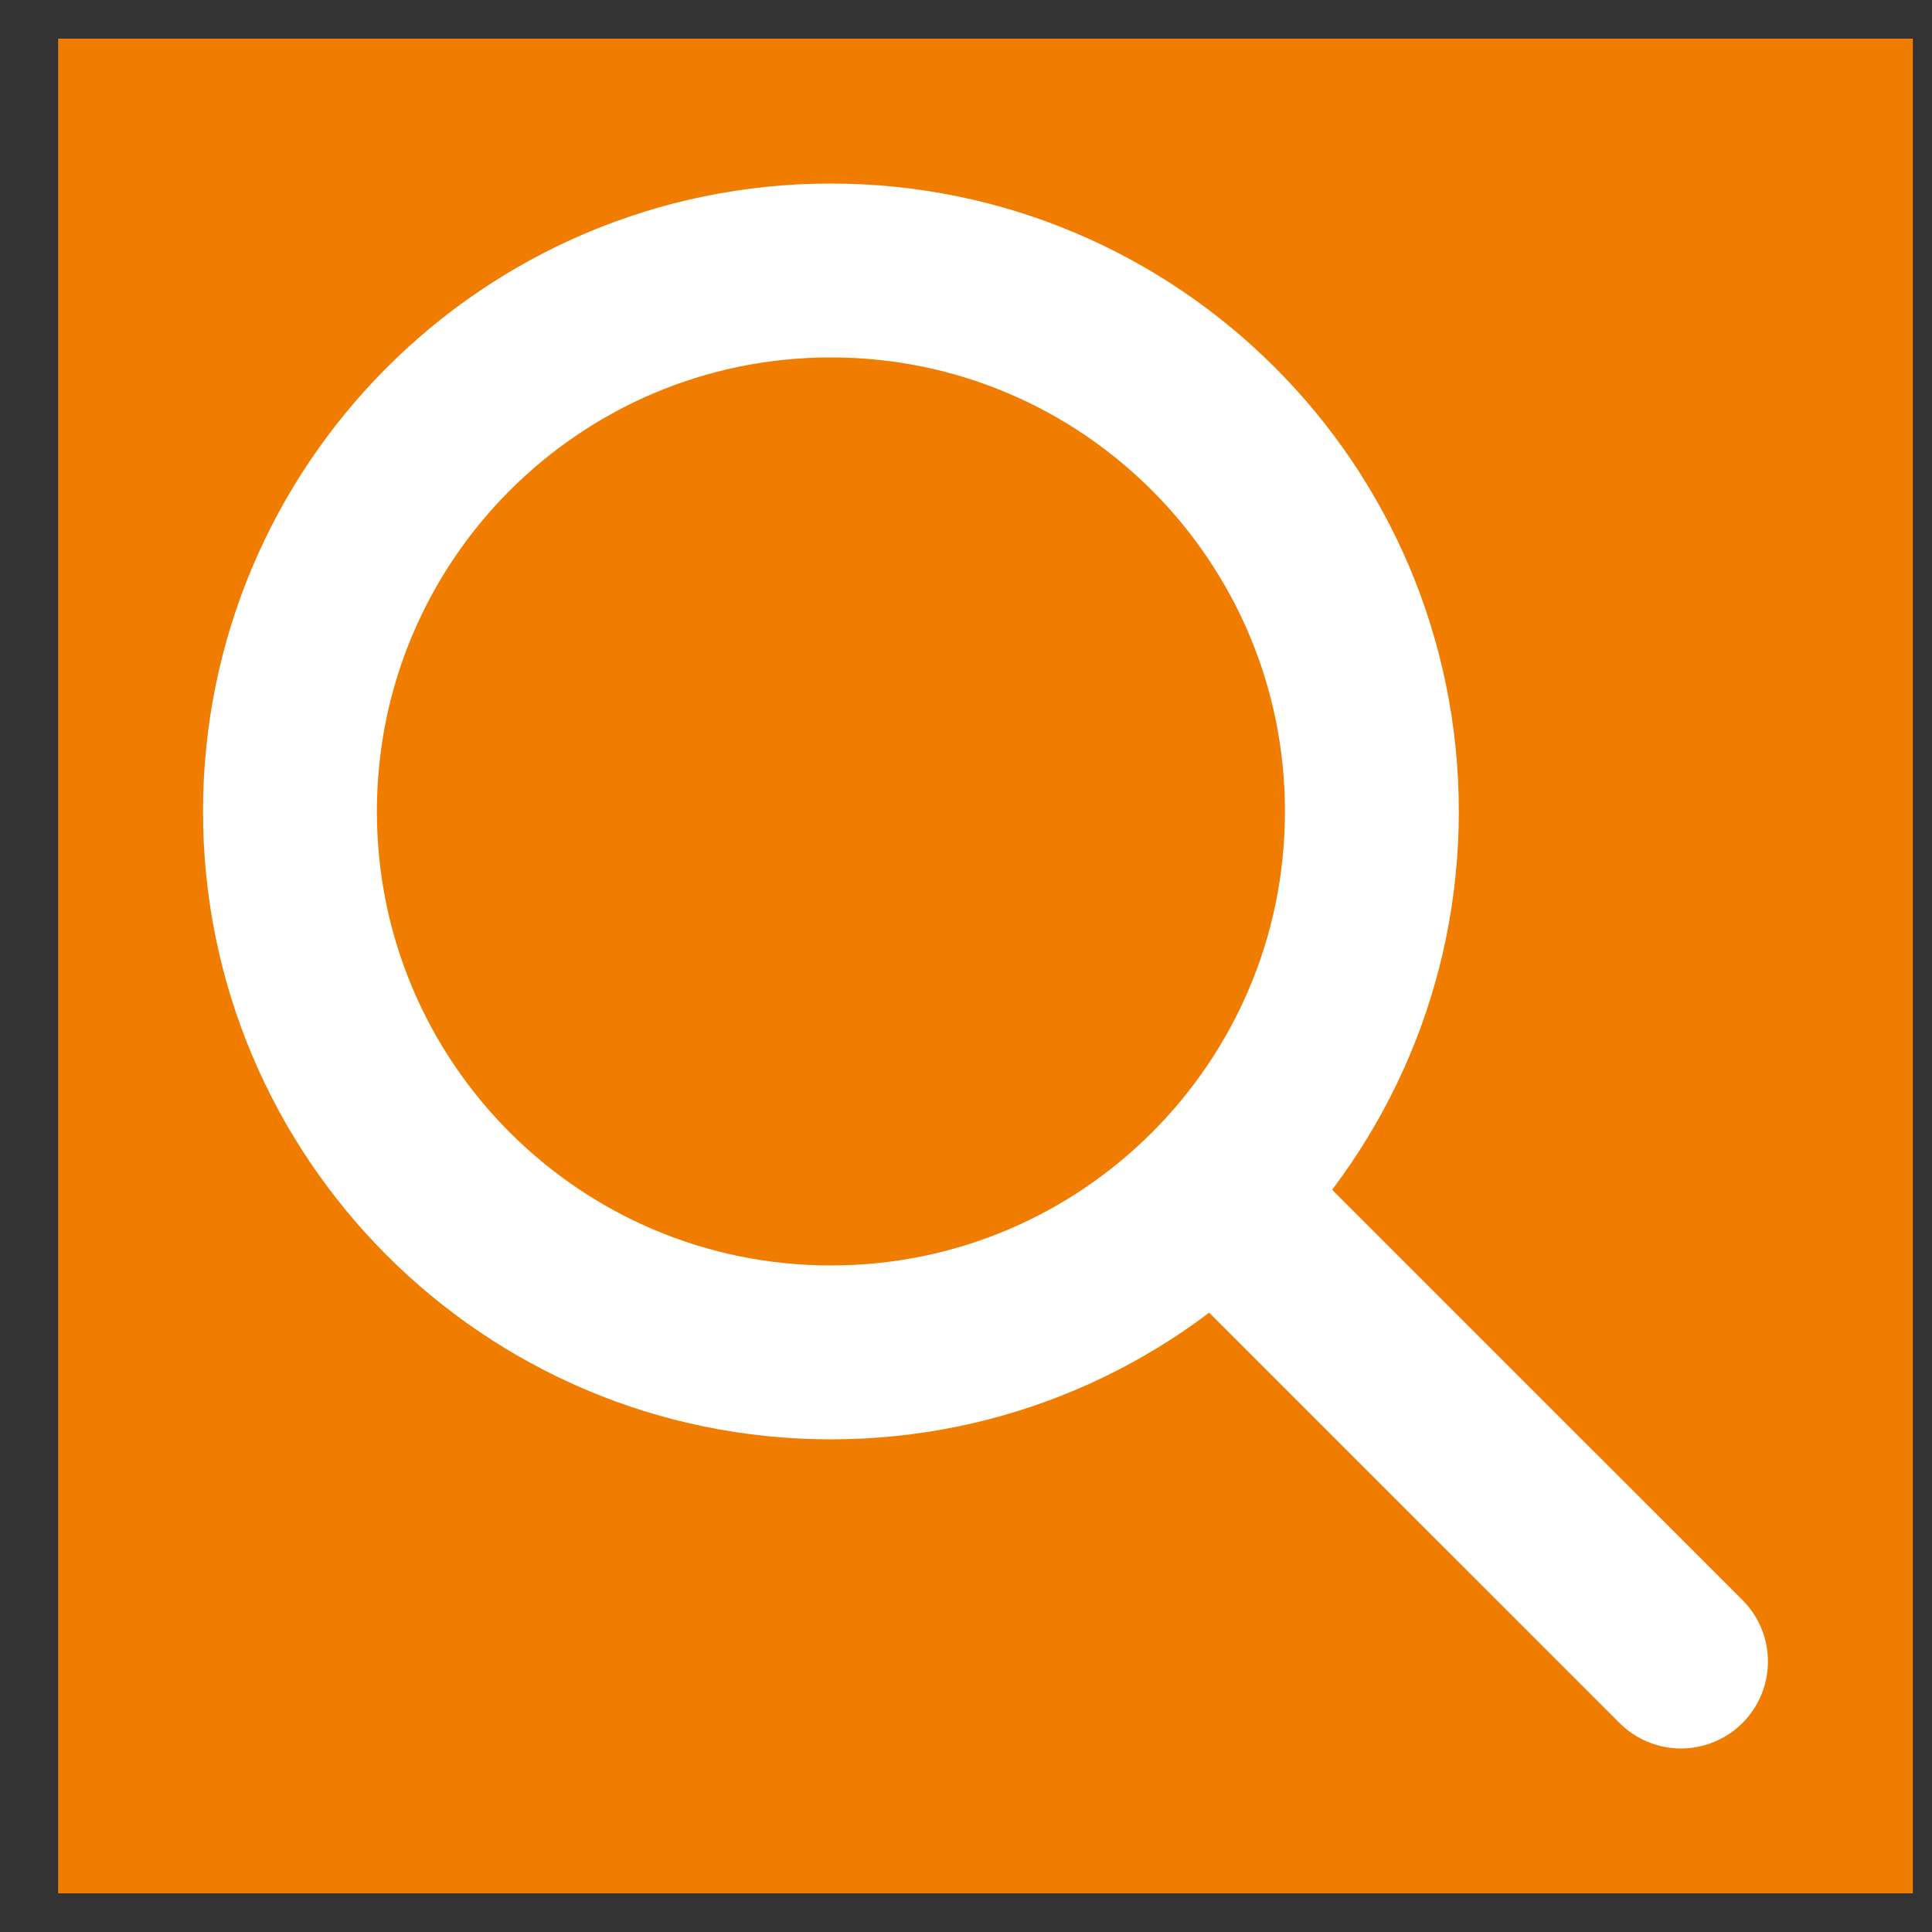 <svg width="25" height="25" viewBox="0 0 25 25" fill="none" xmlns="http://www.w3.org/2000/svg">
<rect x="0" y="0" width="25" height="25" fill="#333333" stroke="none"/>
<rect width="24" height="24" transform="translate(0.752 0.5)" fill="#F07C00"/>
<path d="M10.752 17.5C14.618 17.5 17.752 14.367 17.752 10.501C17.752 6.634 14.618 3.5 10.752 3.5C6.886 3.5 3.752 6.634 3.752 10.501C3.752 14.367 6.886 17.5 10.752 17.5Z" stroke="white" stroke-width="2.25" stroke-linecap="round" stroke-linejoin="round"/>
<path d="M15.752 15.501L21.752 21.5" stroke="white" stroke-width="2.25" stroke-linecap="round" stroke-linejoin="round"/>
</svg>
